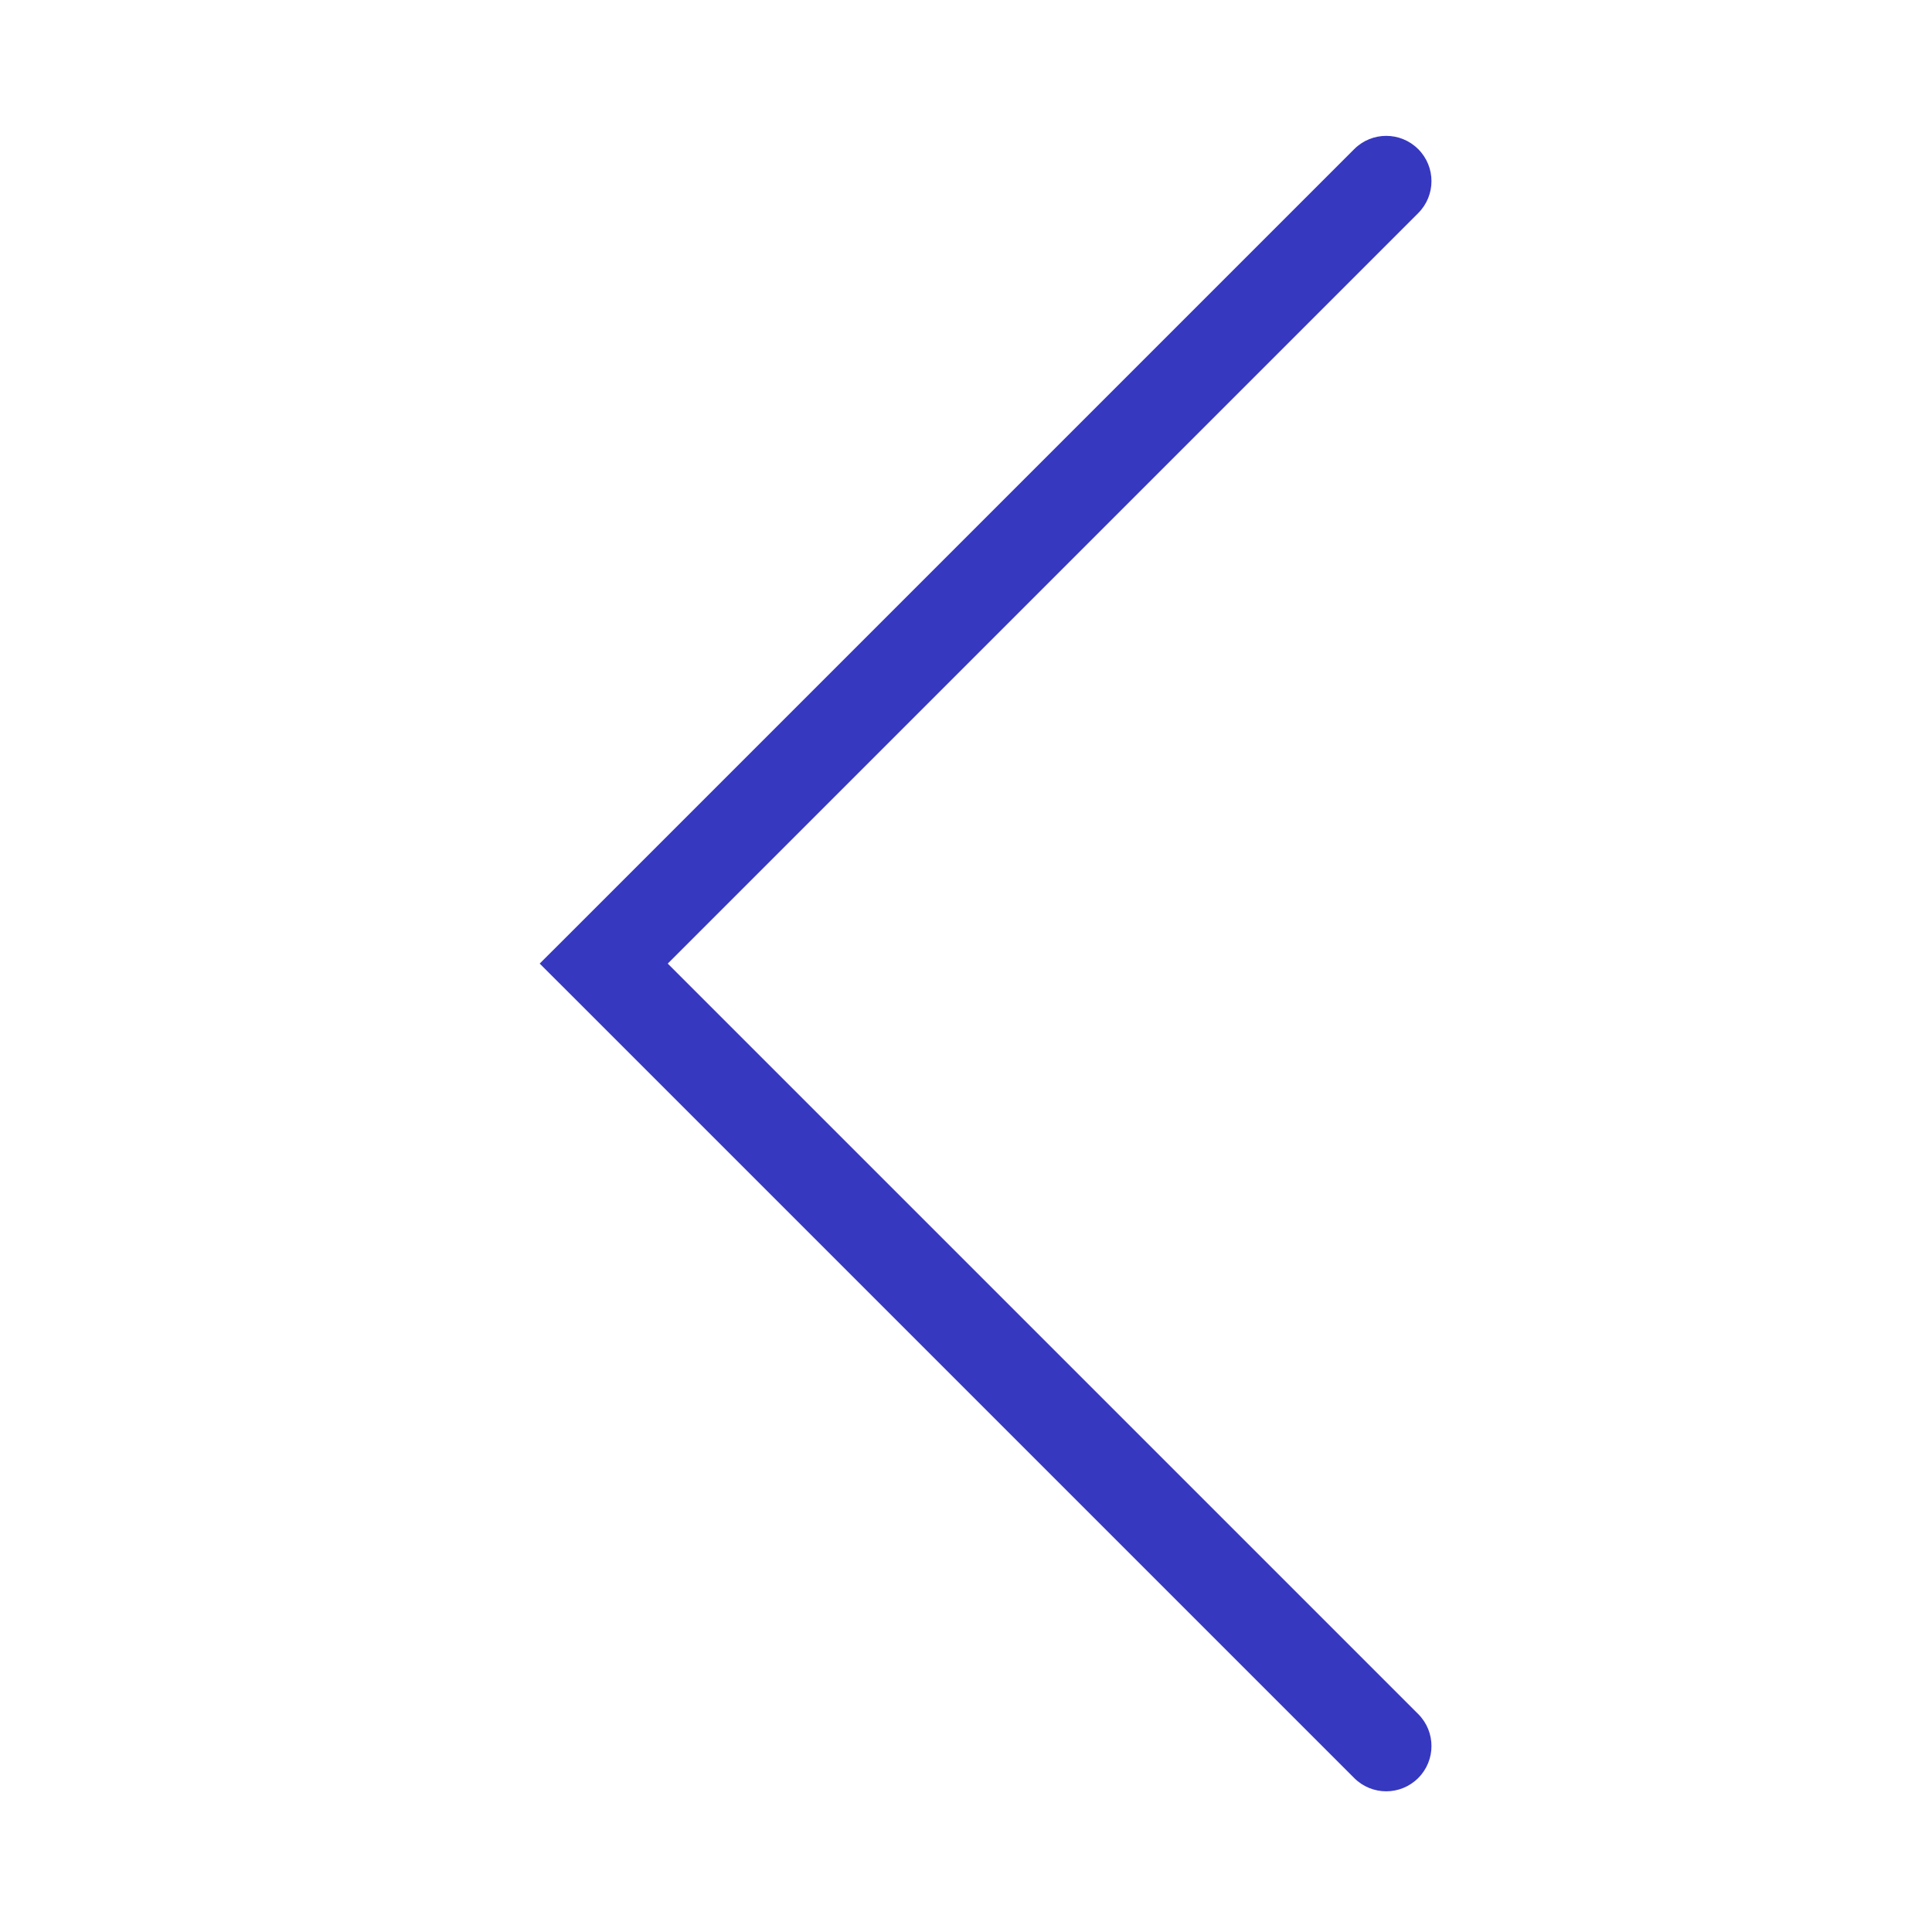 <svg width="32" height="32" viewBox="0 0 32 32" fill="none" xmlns="http://www.w3.org/2000/svg">
<path d="M22.43 29.45C22.723 29.743 23.197 29.743 23.49 29.45C23.783 29.157 23.783 28.683 23.49 28.39L22.43 29.45ZM10 15.96L9.47 15.43L8.939 15.96L9.47 16.49L10 15.96ZM23.49 3.53C23.783 3.237 23.783 2.763 23.49 2.47C23.197 2.177 22.723 2.177 22.43 2.47L23.49 3.53ZM23.49 28.39L10.53 15.43L9.47 16.49L22.43 29.45L23.49 28.39ZM10.53 16.49L23.49 3.53L22.43 2.47L9.47 15.43L10.53 16.49Z" fill="#3738C0"/>
</svg>
